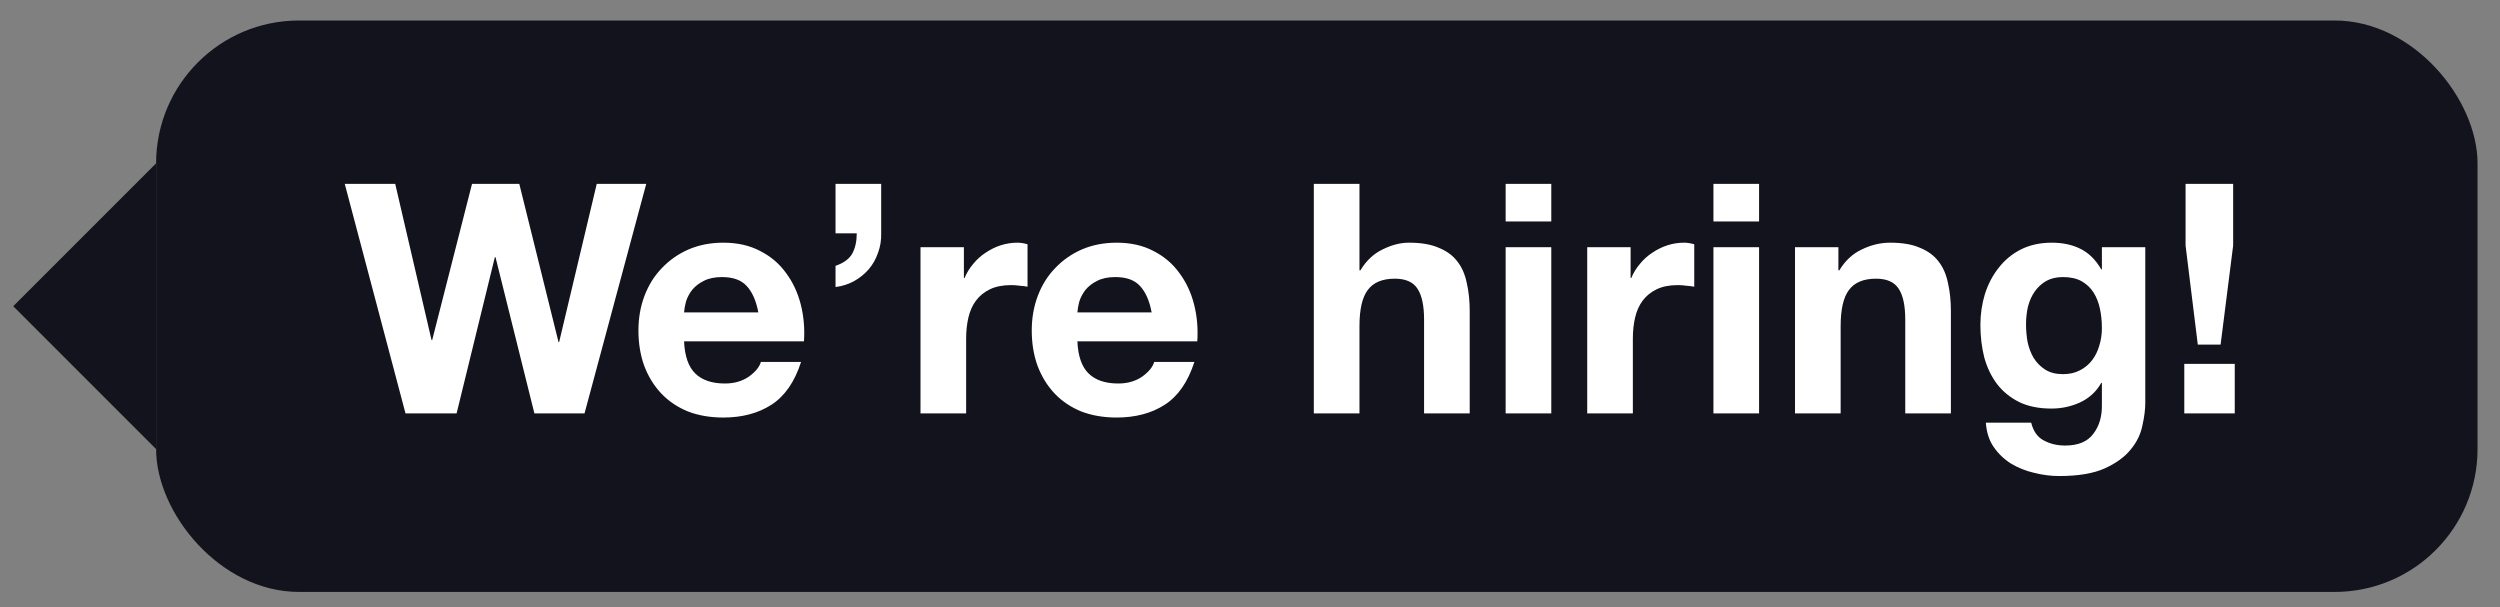 <svg width="70" height="17" viewBox="0 0 70 17" fill="none" xmlns="http://www.w3.org/2000/svg">
<rect x="0" y="0" width="70" height="17" fill="#808080" stroke="none"/>
<rect x="4.371" y="0.574" width="65" height="16" rx="4" fill="#12131C"/>
<path d="M0.371 8.574L4.371 4.574V12.575L0.371 8.574Z" fill="#12131C"/>
<path d="M16.367 11.575L18.095 5.148H16.709L15.656 9.576H15.638L14.54 5.148H13.217L12.101 9.522H12.083L11.066 5.148H9.653L11.354 11.575H12.785L13.856 7.2H13.874L14.963 11.575H16.367ZM21.233 8.748H19.154C19.16 8.658 19.178 8.556 19.208 8.442C19.244 8.328 19.301 8.22 19.379 8.118C19.463 8.016 19.571 7.932 19.703 7.866C19.841 7.794 20.012 7.758 20.216 7.758C20.528 7.758 20.759 7.842 20.909 8.01C21.065 8.178 21.173 8.424 21.233 8.748ZM19.154 9.558H22.511C22.535 9.198 22.505 8.853 22.421 8.523C22.337 8.193 22.199 7.899 22.007 7.641C21.821 7.383 21.581 7.179 21.287 7.029C20.993 6.873 20.648 6.795 20.252 6.795C19.898 6.795 19.574 6.858 19.28 6.984C18.992 7.11 18.743 7.284 18.533 7.506C18.323 7.722 18.161 7.98 18.047 8.28C17.933 8.58 17.876 8.904 17.876 9.252C17.876 9.612 17.93 9.942 18.038 10.242C18.152 10.543 18.311 10.8 18.515 11.017C18.719 11.232 18.968 11.4 19.262 11.521C19.556 11.634 19.886 11.691 20.252 11.691C20.78 11.691 21.23 11.572 21.602 11.332C21.974 11.091 22.25 10.693 22.43 10.134H21.305C21.263 10.278 21.149 10.416 20.963 10.549C20.777 10.675 20.555 10.738 20.297 10.738C19.937 10.738 19.661 10.645 19.469 10.459C19.277 10.273 19.172 9.972 19.154 9.558ZM23.395 5.148V6.534H23.989C23.989 6.756 23.947 6.945 23.863 7.101C23.779 7.251 23.623 7.365 23.395 7.443V8.037C23.581 8.013 23.752 7.959 23.908 7.875C24.07 7.785 24.208 7.674 24.322 7.542C24.436 7.41 24.523 7.257 24.583 7.083C24.649 6.909 24.679 6.723 24.673 6.525V5.148H23.395ZM25.774 6.921V11.575H27.052V9.477C27.052 9.267 27.073 9.072 27.115 8.892C27.157 8.712 27.226 8.556 27.322 8.424C27.424 8.286 27.556 8.178 27.718 8.1C27.88 8.022 28.078 7.983 28.312 7.983C28.39 7.983 28.471 7.989 28.555 8.001C28.639 8.007 28.711 8.016 28.771 8.028V6.84C28.669 6.81 28.576 6.795 28.492 6.795C28.33 6.795 28.174 6.819 28.024 6.867C27.874 6.915 27.733 6.984 27.601 7.074C27.469 7.158 27.352 7.263 27.25 7.389C27.148 7.509 27.067 7.641 27.007 7.785H26.989V6.921H25.774ZM32.246 8.748H30.167C30.173 8.658 30.191 8.556 30.221 8.442C30.257 8.328 30.314 8.22 30.392 8.118C30.476 8.016 30.584 7.932 30.716 7.866C30.854 7.794 31.025 7.758 31.229 7.758C31.541 7.758 31.772 7.842 31.922 8.01C32.078 8.178 32.186 8.424 32.246 8.748ZM30.167 9.558H33.524C33.548 9.198 33.518 8.853 33.434 8.523C33.35 8.193 33.212 7.899 33.02 7.641C32.834 7.383 32.594 7.179 32.3 7.029C32.006 6.873 31.661 6.795 31.265 6.795C30.911 6.795 30.587 6.858 30.293 6.984C30.005 7.11 29.756 7.284 29.546 7.506C29.336 7.722 29.174 7.98 29.06 8.28C28.946 8.58 28.889 8.904 28.889 9.252C28.889 9.612 28.943 9.942 29.051 10.242C29.165 10.543 29.324 10.8 29.528 11.017C29.732 11.232 29.981 11.4 30.275 11.521C30.569 11.634 30.899 11.691 31.265 11.691C31.793 11.691 32.243 11.572 32.615 11.332C32.987 11.091 33.263 10.693 33.443 10.134H32.318C32.276 10.278 32.162 10.416 31.976 10.549C31.79 10.675 31.568 10.738 31.31 10.738C30.95 10.738 30.674 10.645 30.482 10.459C30.29 10.273 30.185 9.972 30.167 9.558ZM36.787 5.148V11.575H38.065V9.135C38.065 8.661 38.143 8.322 38.299 8.118C38.455 7.908 38.707 7.803 39.055 7.803C39.361 7.803 39.574 7.899 39.694 8.091C39.814 8.277 39.874 8.562 39.874 8.946V11.575H41.152V8.712C41.152 8.424 41.125 8.163 41.071 7.929C41.023 7.689 40.936 7.488 40.81 7.326C40.684 7.158 40.51 7.029 40.288 6.939C40.072 6.843 39.793 6.795 39.451 6.795C39.211 6.795 38.965 6.858 38.713 6.984C38.461 7.104 38.254 7.299 38.092 7.569H38.065V5.148H36.787ZM43.436 6.201V5.148H42.158V6.201H43.436ZM42.158 6.921V11.575H43.436V6.921H42.158ZM44.442 6.921V11.575H45.72V9.477C45.72 9.267 45.741 9.072 45.783 8.892C45.825 8.712 45.894 8.556 45.99 8.424C46.092 8.286 46.224 8.178 46.386 8.1C46.548 8.022 46.746 7.983 46.98 7.983C47.058 7.983 47.139 7.989 47.223 8.001C47.307 8.007 47.379 8.016 47.439 8.028V6.84C47.337 6.81 47.244 6.795 47.16 6.795C46.998 6.795 46.842 6.819 46.692 6.867C46.542 6.915 46.401 6.984 46.269 7.074C46.137 7.158 46.02 7.263 45.918 7.389C45.816 7.509 45.735 7.641 45.675 7.785H45.657V6.921H44.442ZM49.254 6.201V5.148H47.976V6.201H49.254ZM47.976 6.921V11.575H49.254V6.921H47.976ZM50.26 6.921V11.575H51.538V9.135C51.538 8.661 51.616 8.322 51.772 8.118C51.928 7.908 52.18 7.803 52.528 7.803C52.834 7.803 53.047 7.899 53.167 8.091C53.287 8.277 53.347 8.562 53.347 8.946V11.575H54.625V8.712C54.625 8.424 54.598 8.163 54.544 7.929C54.496 7.689 54.409 7.488 54.283 7.326C54.157 7.158 53.983 7.029 53.761 6.939C53.545 6.843 53.266 6.795 52.924 6.795C52.654 6.795 52.39 6.858 52.132 6.984C51.874 7.104 51.664 7.299 51.502 7.569H51.475V6.921H50.26ZM57.764 10.476C57.566 10.476 57.401 10.434 57.269 10.351C57.137 10.267 57.029 10.159 56.945 10.027C56.867 9.894 56.81 9.747 56.774 9.585C56.744 9.417 56.729 9.249 56.729 9.081C56.729 8.907 56.747 8.742 56.783 8.586C56.825 8.424 56.888 8.283 56.972 8.163C57.062 8.037 57.17 7.938 57.296 7.866C57.428 7.794 57.584 7.758 57.764 7.758C57.974 7.758 58.148 7.797 58.286 7.875C58.424 7.953 58.535 8.058 58.619 8.19C58.703 8.322 58.763 8.475 58.799 8.649C58.835 8.817 58.853 8.997 58.853 9.189C58.853 9.357 58.829 9.519 58.781 9.675C58.739 9.825 58.673 9.96 58.583 10.081C58.493 10.2 58.379 10.296 58.241 10.368C58.103 10.441 57.944 10.476 57.764 10.476ZM60.068 11.277V6.921H58.853V7.542H58.835C58.679 7.272 58.484 7.08 58.25 6.966C58.022 6.852 57.755 6.795 57.449 6.795C57.125 6.795 56.837 6.858 56.585 6.984C56.339 7.11 56.132 7.281 55.964 7.497C55.796 7.707 55.667 7.953 55.577 8.235C55.493 8.511 55.451 8.799 55.451 9.099C55.451 9.417 55.487 9.72 55.559 10.008C55.637 10.29 55.757 10.54 55.919 10.755C56.081 10.966 56.288 11.133 56.54 11.259C56.792 11.38 57.092 11.44 57.44 11.44C57.722 11.44 57.989 11.383 58.241 11.268C58.499 11.149 58.697 10.966 58.835 10.72H58.853V11.332C58.859 11.662 58.778 11.934 58.61 12.15C58.448 12.367 58.187 12.475 57.827 12.475C57.599 12.475 57.398 12.427 57.224 12.331C57.05 12.241 56.933 12.075 56.873 11.835H55.604C55.622 12.1 55.694 12.325 55.82 12.511C55.952 12.703 56.114 12.858 56.306 12.979C56.504 13.098 56.72 13.185 56.954 13.239C57.194 13.3 57.428 13.329 57.656 13.329C58.19 13.329 58.616 13.258 58.934 13.114C59.252 12.97 59.495 12.793 59.663 12.582C59.831 12.379 59.939 12.156 59.987 11.916C60.041 11.677 60.068 11.463 60.068 11.277ZM61.16 10.188V11.575H62.573V10.188H61.16ZM62.528 6.876V5.148H61.196V6.876L61.538 9.648H62.177L62.528 6.876Z" fill="white"/>
</svg>
